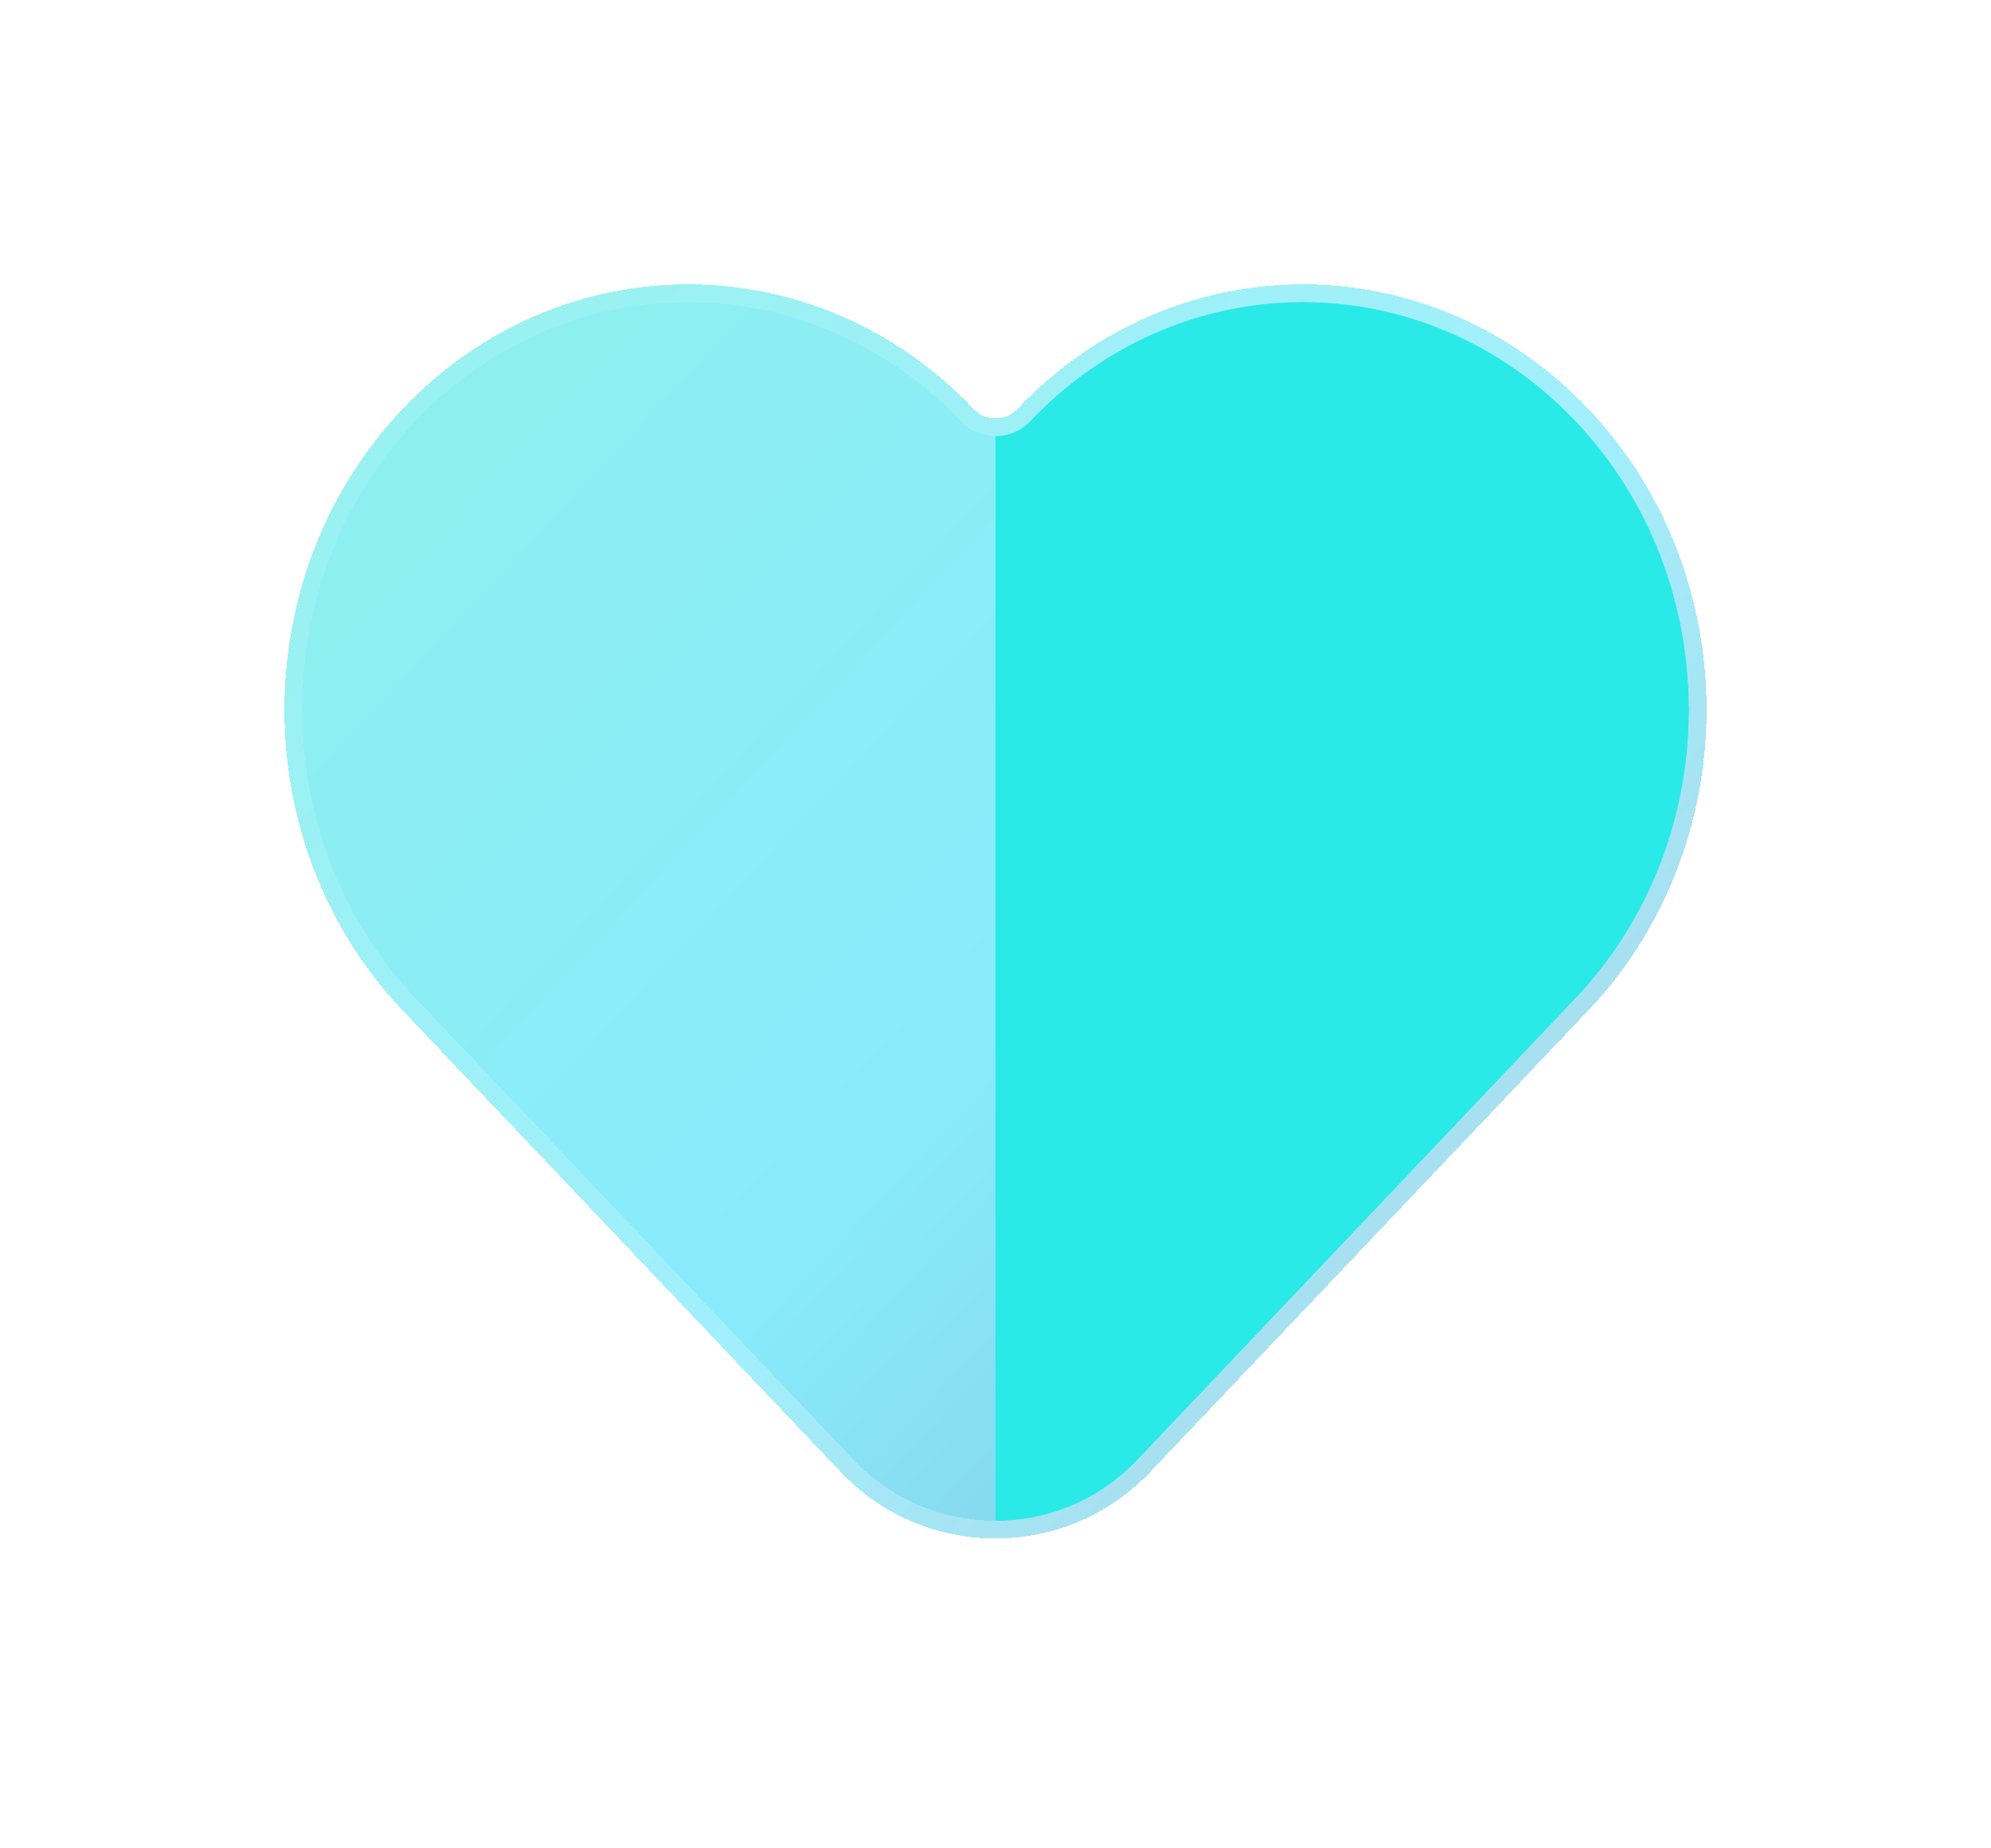 <svg width="28" height="26" viewBox="0 0 28 26" fill="none" xmlns="http://www.w3.org/2000/svg">
<g filter="url(#filter0_bdi_319_161)">
<path d="M5.663 14.213L11.824 20.706C13.007 21.953 14.993 21.953 16.176 20.706L22.337 14.213C24.554 11.877 24.554 8.089 22.337 5.752C20.12 3.416 16.526 3.416 14.309 5.752C14.141 5.929 13.859 5.929 13.691 5.752C11.474 3.416 7.88 3.416 5.663 5.752C3.446 8.089 3.446 11.877 5.663 14.213Z" fill="url(#paint0_linear_319_161)" shape-rendering="crispEdges"/>
<path d="M11.914 20.62L5.753 14.127C3.582 11.839 3.582 8.127 5.753 5.838C7.921 3.554 11.433 3.554 13.601 5.838C13.818 6.067 14.182 6.067 14.399 5.838C16.567 3.554 20.079 3.554 22.247 5.838C24.418 8.127 24.418 11.839 22.247 14.127L16.086 20.62C14.952 21.815 13.048 21.815 11.914 20.62Z" stroke="url(#paint1_linear_319_161)" stroke-opacity="0.7" stroke-width="0.25" shape-rendering="crispEdges"/>
</g>
<path fill-rule="evenodd" clip-rule="evenodd" d="M22.156 5.924C24.281 8.164 24.281 11.801 22.156 14.041L15.995 20.534C15.453 21.106 14.726 21.392 14 21.392V6.135C14.178 6.135 14.357 6.065 14.49 5.924C16.609 3.692 20.038 3.692 22.156 5.924ZM16.077 20.807L16.084 20.803L16.175 20.708C16.143 20.742 16.11 20.775 16.077 20.807Z" fill="#2AEAE7"/>
<defs>
<filter id="filter0_bdi_319_161" x="0" y="0" width="28" height="25.642" filterUnits="userSpaceOnUse" color-interpolation-filters="sRGB">
<feFlood flood-opacity="0" result="BackgroundImageFix"/>
<feGaussianBlur in="BackgroundImageFix" stdDeviation="1"/>
<feComposite in2="SourceAlpha" operator="in" result="effect1_backgroundBlur_319_161"/>
<feColorMatrix in="SourceAlpha" type="matrix" values="0 0 0 0 0 0 0 0 0 0 0 0 0 0 0 0 0 0 127 0" result="hardAlpha"/>
<feOffset/>
<feGaussianBlur stdDeviation="2"/>
<feComposite in2="hardAlpha" operator="out"/>
<feColorMatrix type="matrix" values="0 0 0 0 0.231 0 0 0 0 0.408 0 0 0 0 1 0 0 0 0.1 0"/>
<feBlend mode="normal" in2="effect1_backgroundBlur_319_161" result="effect2_dropShadow_319_161"/>
<feBlend mode="normal" in="SourceGraphic" in2="effect2_dropShadow_319_161" result="shape"/>
<feColorMatrix in="SourceAlpha" type="matrix" values="0 0 0 0 0 0 0 0 0 0 0 0 0 0 0 0 0 0 127 0" result="hardAlpha"/>
<feOffset/>
<feGaussianBlur stdDeviation="1.5"/>
<feComposite in2="hardAlpha" operator="arithmetic" k2="-1" k3="1"/>
<feColorMatrix type="matrix" values="0 0 0 0 0.231 0 0 0 0 0.408 0 0 0 0 1 0 0 0 0.38 0"/>
<feBlend mode="normal" in2="shape" result="effect3_innerShadow_319_161"/>
</filter>
<linearGradient id="paint0_linear_319_161" x1="-2.5" y1="-3.6" x2="32.81" y2="29.55" gradientUnits="userSpaceOnUse">
<stop stop-color="#29EAC4" stop-opacity="0.5"/>
<stop offset="0.505" stop-color="#12D8FA" stop-opacity="0.5"/>
<stop offset="1" stop-color="#0B2774" stop-opacity="0.5"/>
</linearGradient>
<linearGradient id="paint1_linear_319_161" x1="4.5" y1="6.85" x2="21.234" y2="21.949" gradientUnits="userSpaceOnUse">
<stop stop-color="white" stop-opacity="0.15"/>
<stop offset="1" stop-color="white" stop-opacity="0.44"/>
</linearGradient>
</defs>
</svg>
